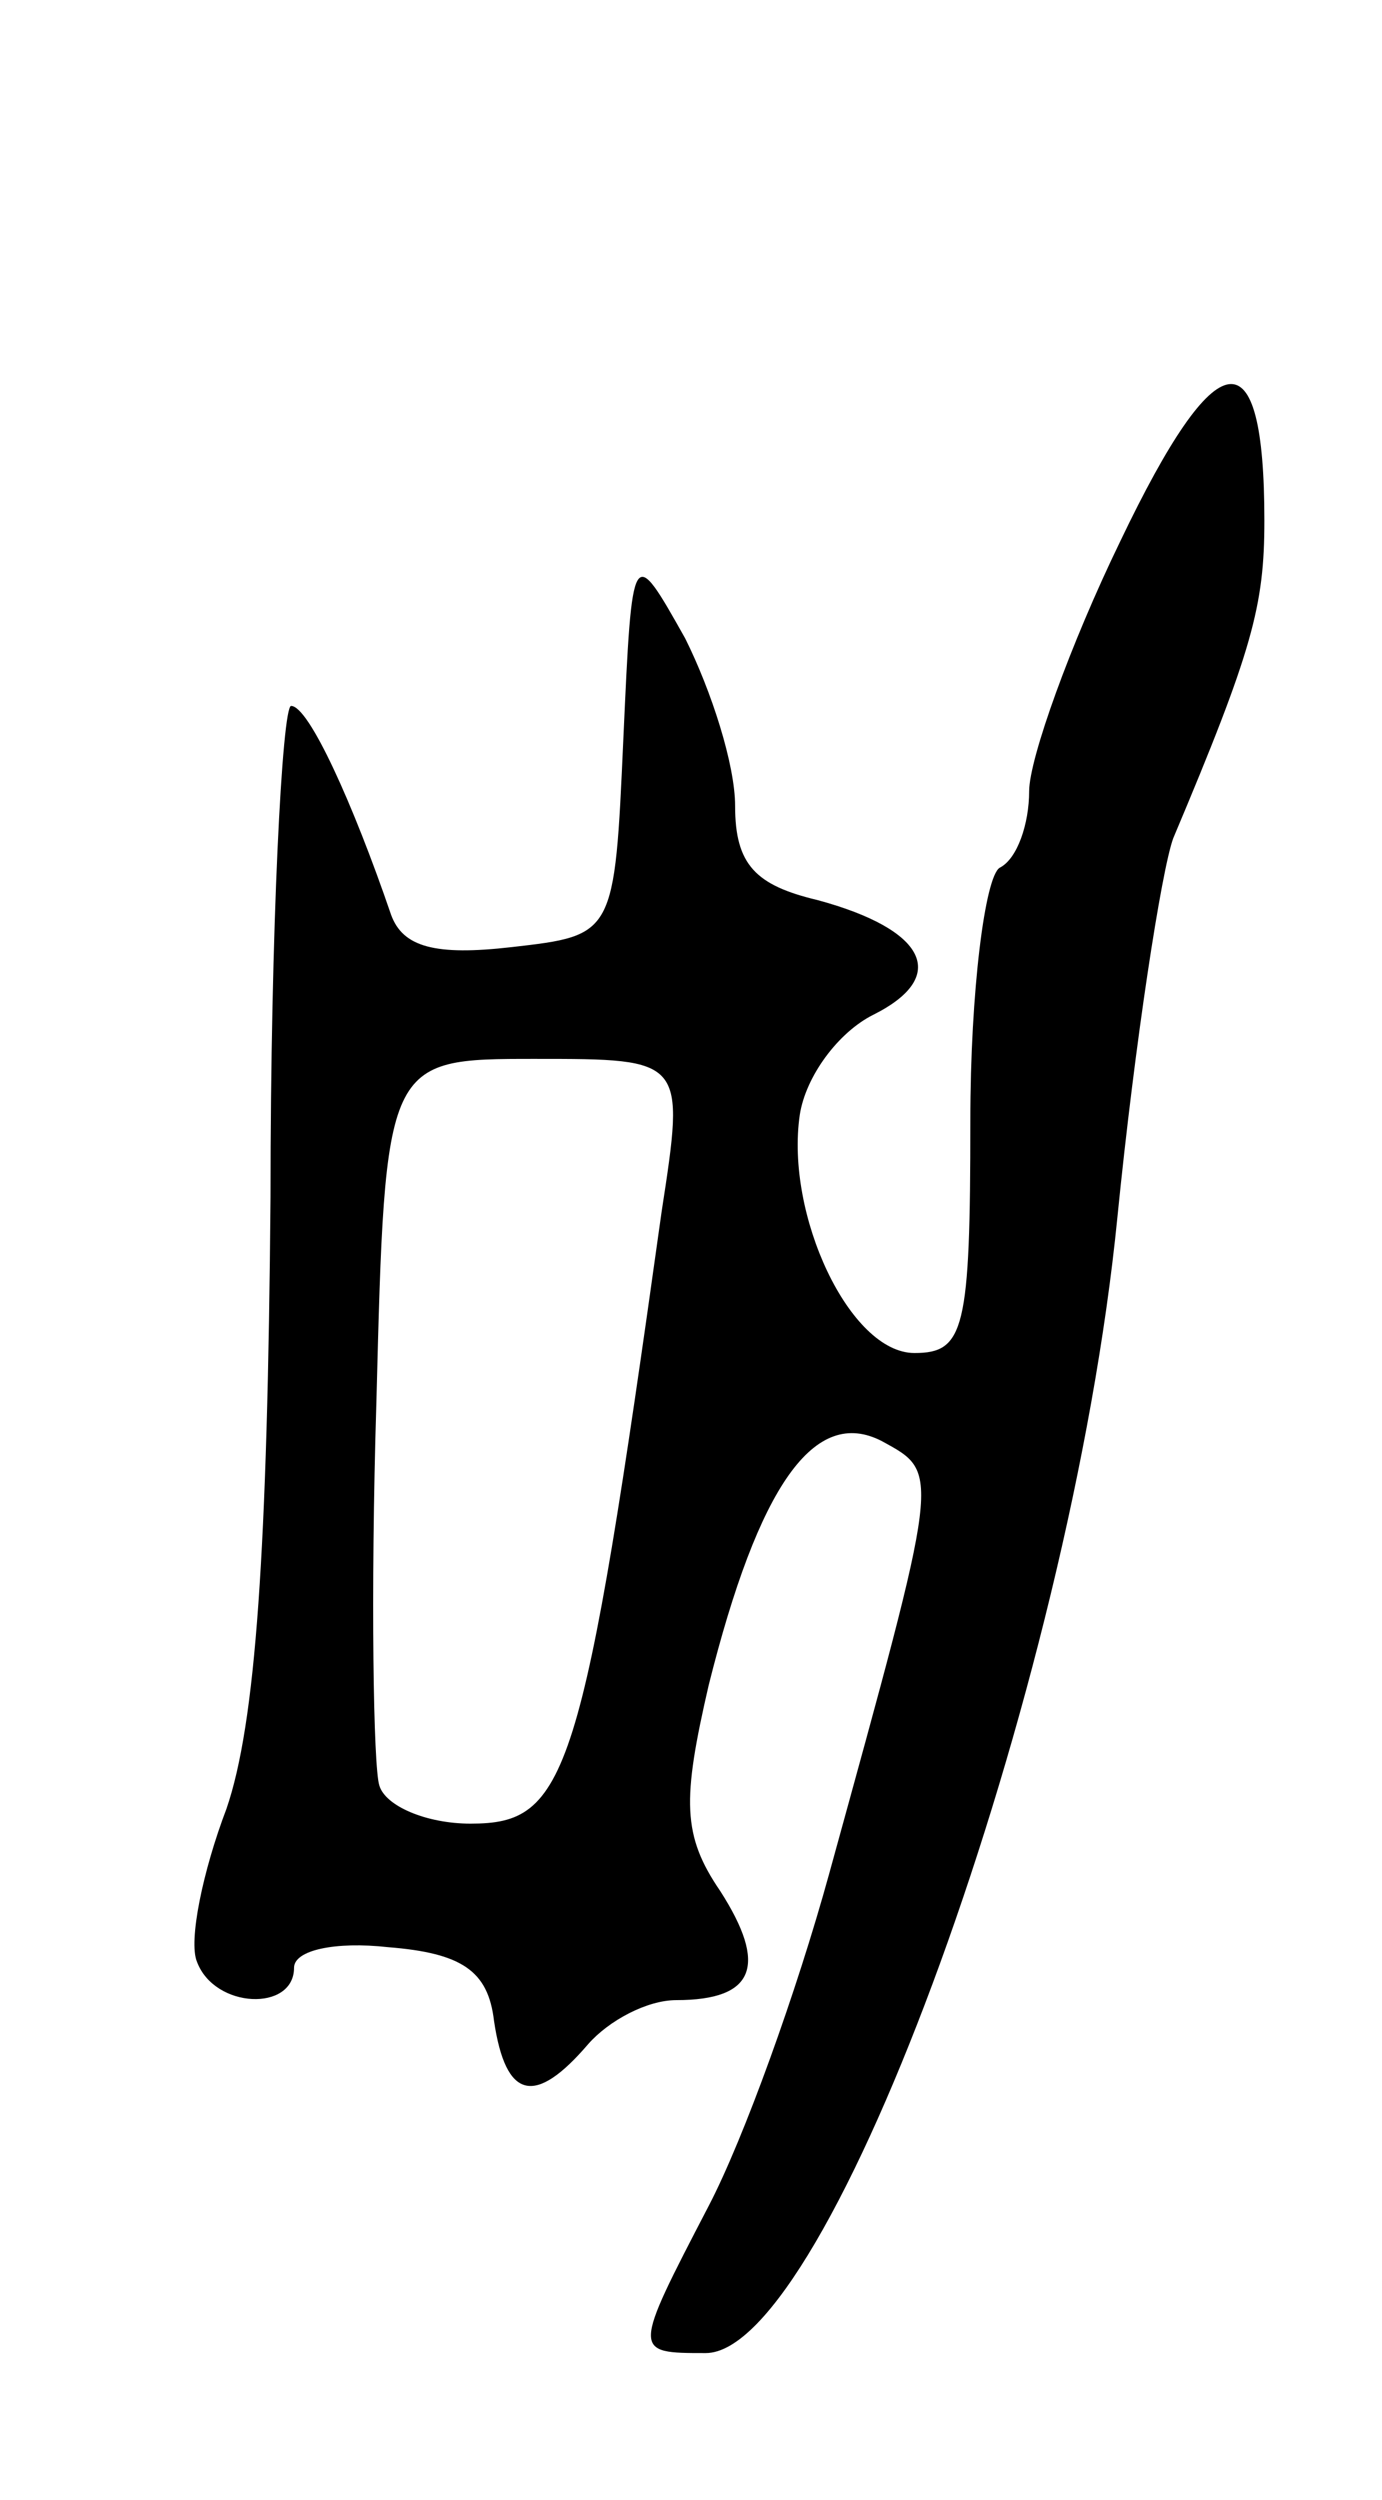 <svg version="1.0" xmlns="http://www.w3.org/2000/svg"
 width="47pt" height="85pt" viewBox="0 0 47 85"
 preserveAspectRatio="xMidYMid meet">
<g transform="translate(0,85) scale(0.1,-0.1)"
fill="#000000" stroke="none">
<path d="M381 666 c-17 -35 -31 -74 -31 -85 0 -11 -4 -23 -10 -26 -5 -3 -10
-42 -10 -86 0 -71 -2 -79 -19 -79 -22 0 -44 47 -39 81 2 13 13 28 25 34 26 13
18 29 -19 39 -21 5 -28 12 -28 32 0 14 -8 39 -17 57 -18 32 -18 32 -21 -34 -3
-67 -3 -67 -38 -71 -26 -3 -37 0 -41 11 -13 38 -28 71 -34 71 -3 0 -7 -75 -7
-167 -1 -120 -5 -179 -15 -208 -8 -21 -13 -45 -10 -52 6 -16 33 -17 33 -2 0 6
14 9 32 7 25 -2 34 -8 36 -25 4 -27 14 -29 32 -8 7 8 20 15 30 15 27 0 31 12
15 37 -13 19 -13 31 -4 70 17 68 36 95 59 83 20 -11 20 -9 -18 -147 -11 -40
-29 -90 -41 -113 -26 -50 -26 -50 -1 -50 42 0 124 225 140 386 6 60 15 118 19
129 27 64 31 79 31 108 0 64 -16 62 -49 -7z m-156 -228 c-27 -193 -32 -208
-65 -208 -15 0 -29 6 -31 13 -2 6 -3 65 -1 130 3 117 3 117 54 117 51 0 51 0
43 -52z"/>
</g>
</svg>
